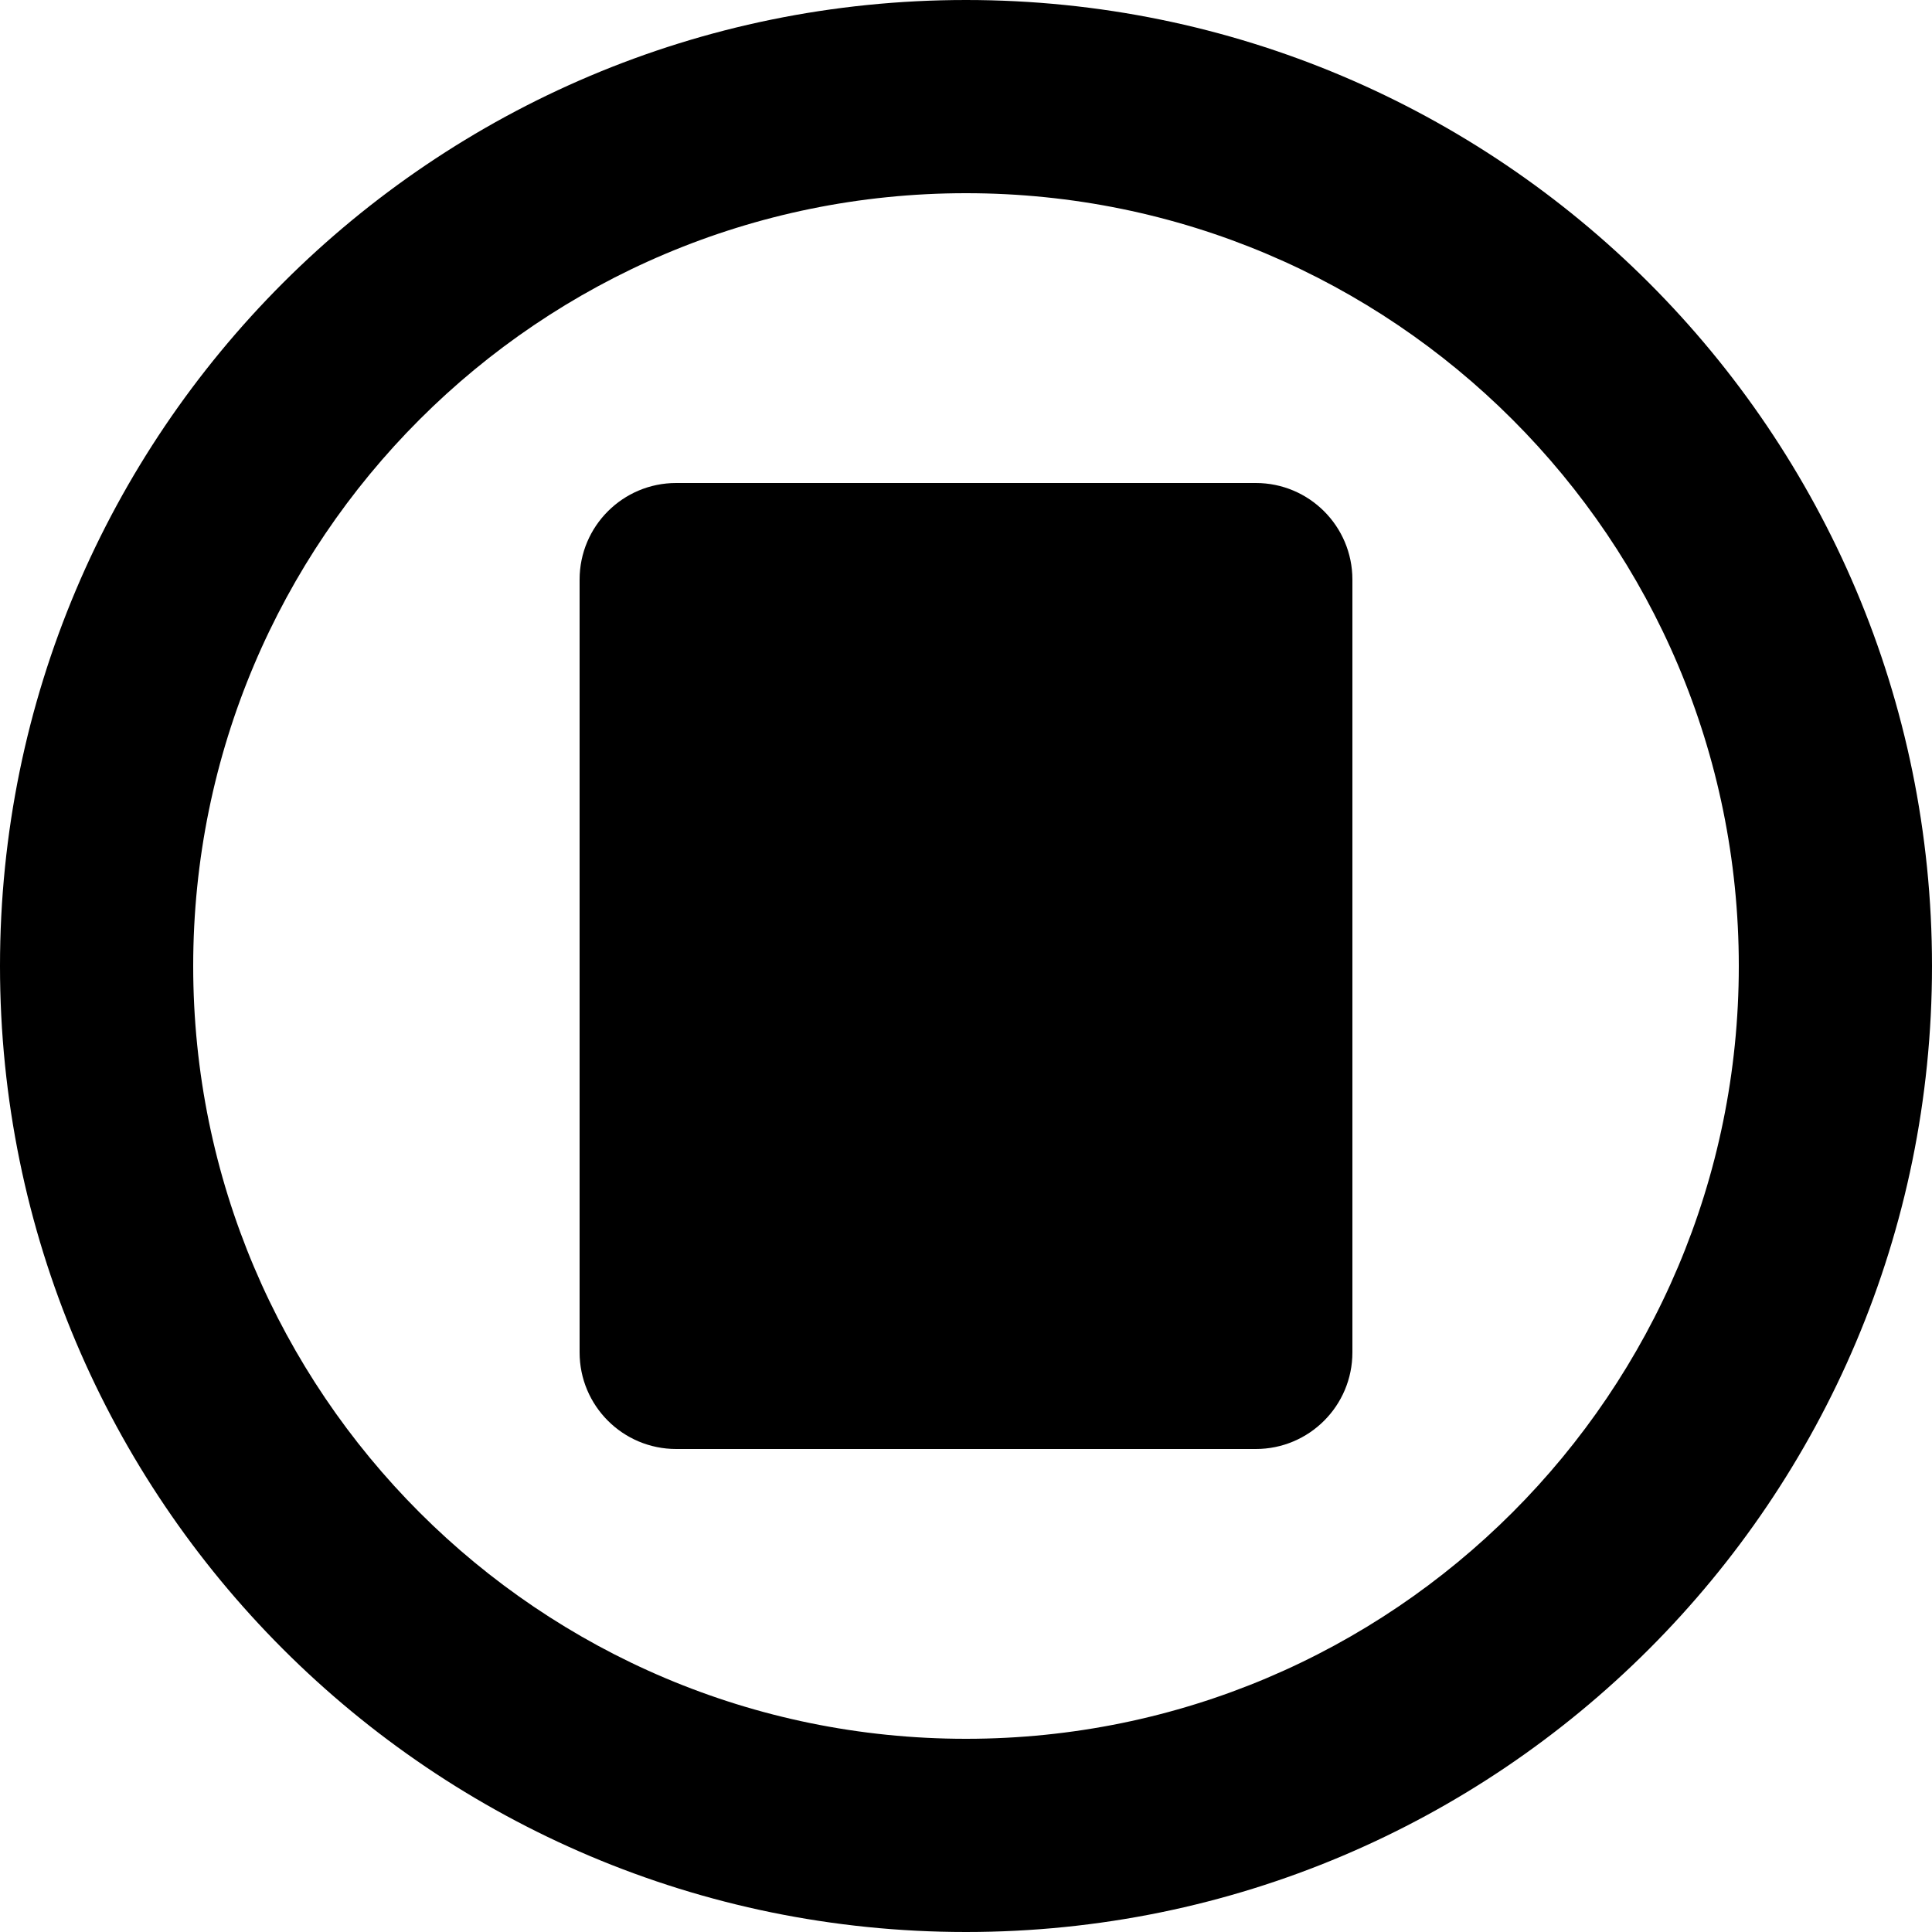<svg viewBox="0 0 24 24" fill="currentColor" xmlns="http://www.w3.org/2000/svg">
  <path d="M12 0C5.373 0 0 5.373 0 12s5.373 12 12 12 12-5.373 12-12S18.627 0 12 0zm0 2.4c5.302 0 9.6 4.298 9.6 9.6s-4.298 9.6-9.6 9.6S2.4 17.302 2.4 12 6.698 2.4 12 2.4zm-3.6 3.6c-.663 0-1.2.537-1.2 1.2v9.6c0 .663.537 1.2 1.2 1.2h7.2c.663 0 1.2-.537 1.2-1.2V7.2c0-.663-.537-1.2-1.2-1.2H8.4z"/>
</svg>